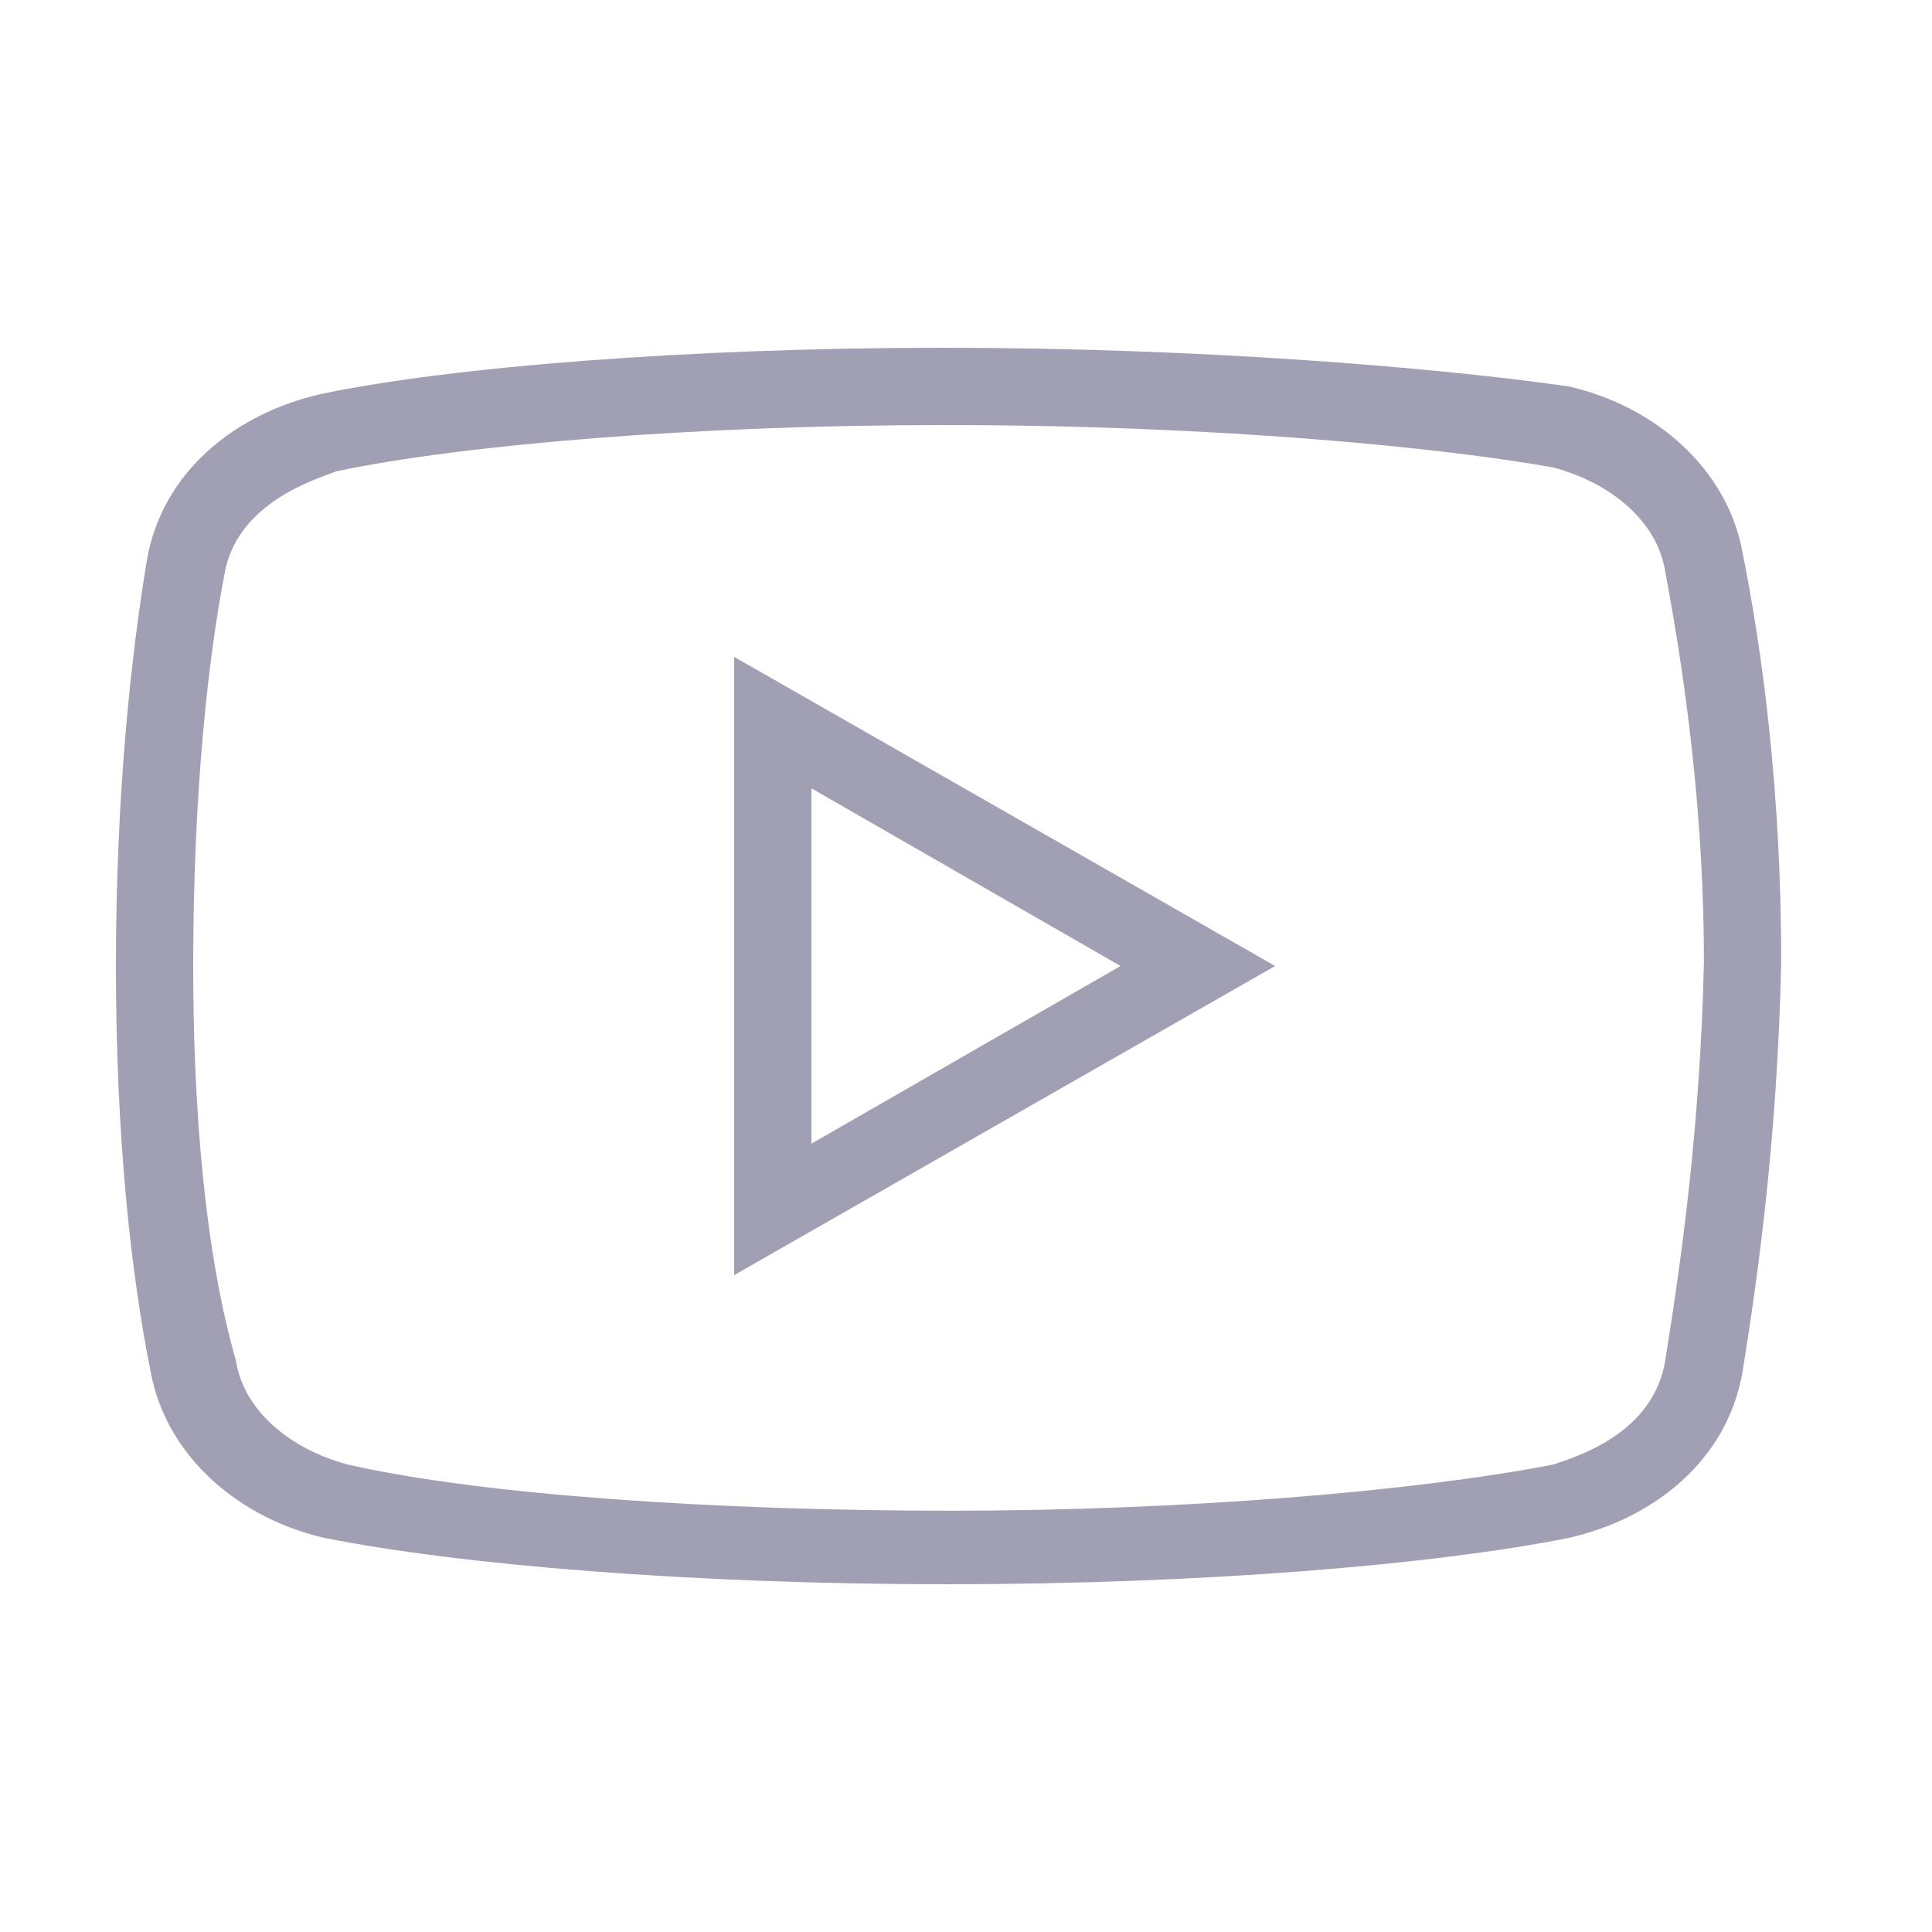 <?xml version="1.0" encoding="UTF-8"?>
<svg xmlns="http://www.w3.org/2000/svg" xmlns:xlink="http://www.w3.org/1999/xlink" viewBox="0 0 100 100" width="100px" height="100px">
<g id="surface1755674">
<path style=" stroke:none;fill-rule:nonzero;fill:rgb(62.745%,62.353%,70.588%);fill-opacity:1;" d="M 48.805 18 C 35.602 18 23.203 19 16.602 20.398 C 12.203 21.398 8.398 24.398 7.602 29 C 6.805 33.797 6 41 6 50 C 6 59 6.797 66 7.797 71 C 8.602 75.398 12.398 78.602 16.797 79.602 C 23.805 81 35.797 82 49 82 C 62.203 82 74.195 81 81.195 79.602 C 85.602 78.602 89.398 75.602 90.195 71 C 91 66 92 58.805 92.195 49.805 C 92.195 40.805 91.195 33.602 90.195 28.602 C 89.398 24.203 85.602 21 81.195 20 C 74.195 19 62 18 48.805 18 Z M 48.805 22 C 63.203 22 74.797 23.195 80.398 24.195 C 83.398 25 85.797 27 86.195 29.602 C 87.398 36 88.195 42.805 88.195 49.805 C 88 58.398 87 65.398 86.195 70.398 C 85.602 74.195 81.602 75.398 80.398 75.805 C 73.195 77.203 61.195 78.195 49.195 78.195 C 37.195 78.195 25 77.398 18 75.805 C 15 75 12.602 73 12.203 70.398 C 10.602 64.797 10 57.398 10 50 C 10 40.797 10.805 34 11.602 29.805 C 12.203 26 16.398 24.797 17.398 24.398 C 24 23 36.203 22 48.805 22 Z M 38 34 L 38 66 L 66 50 Z M 42 40.805 L 58 50 L 42 59.195 Z M 42 40.805 "/>
</g>
</svg>
